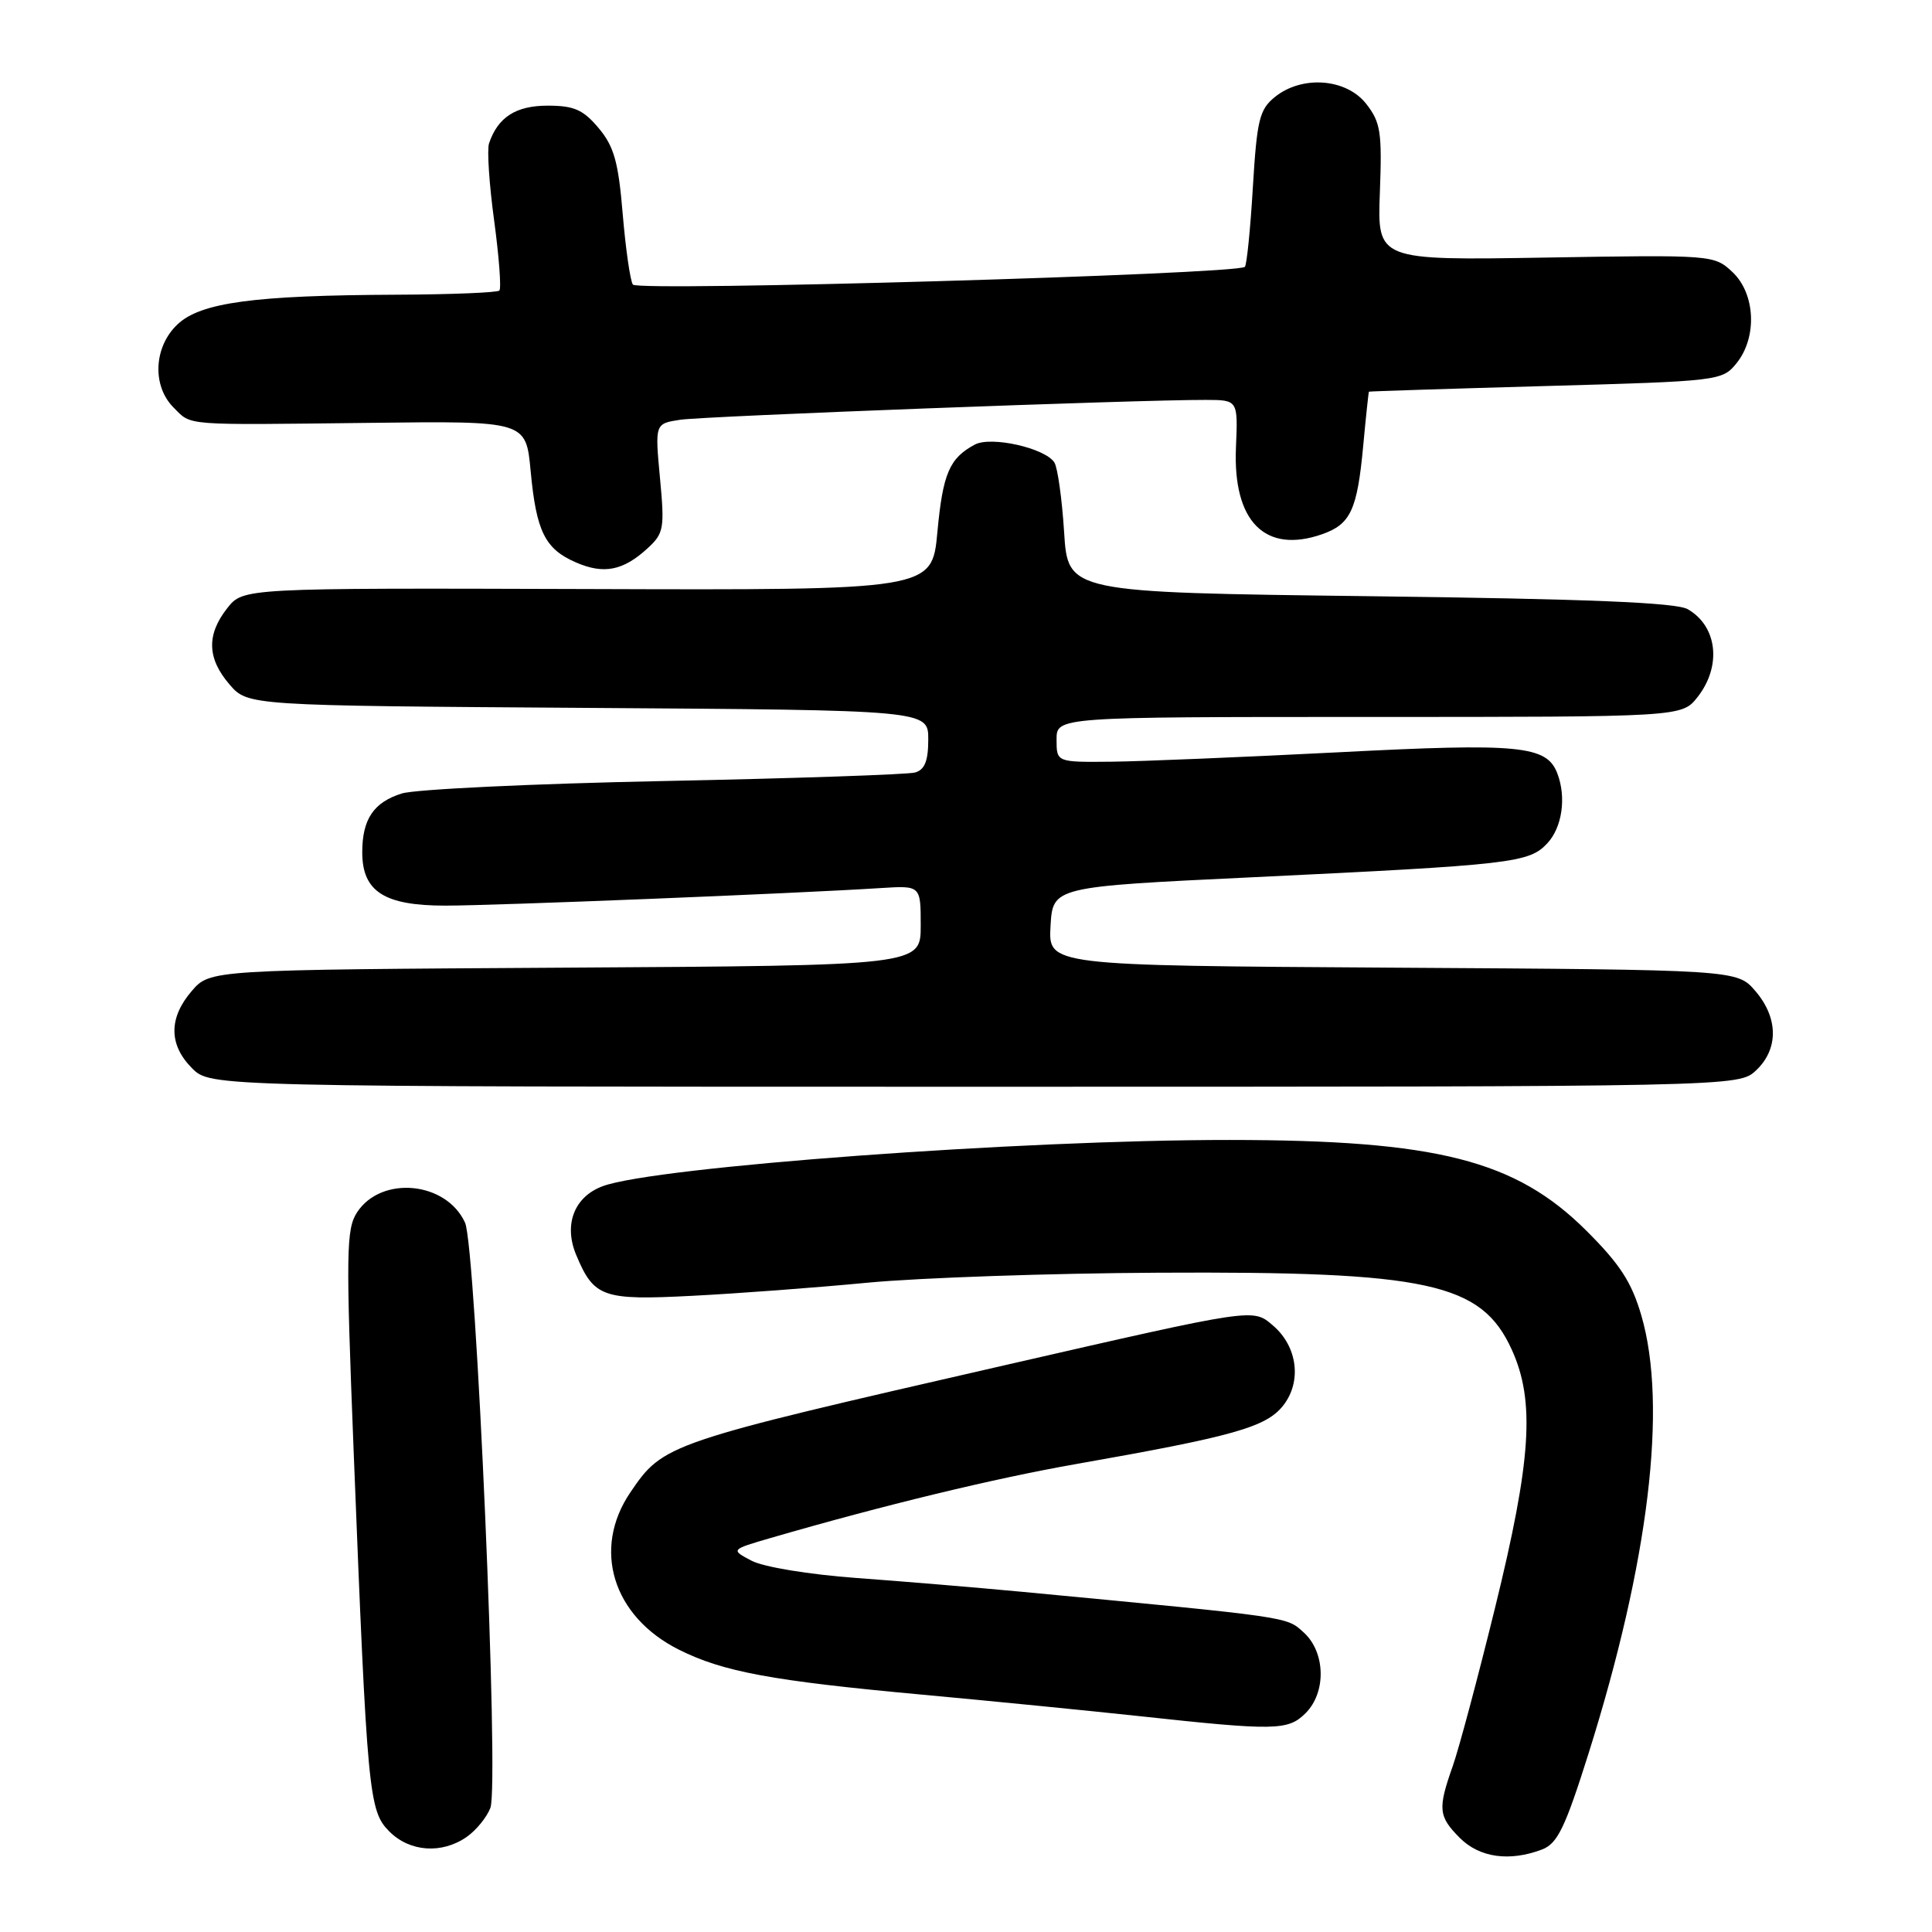 <?xml version="1.0" encoding="UTF-8" standalone="no"?>
<!DOCTYPE svg PUBLIC "-//W3C//DTD SVG 1.1//EN" "http://www.w3.org/Graphics/SVG/1.1/DTD/svg11.dtd" >
<svg xmlns="http://www.w3.org/2000/svg" xmlns:xlink="http://www.w3.org/1999/xlink" version="1.1" viewBox="0 0 256 256">
 <g >
 <path fill="currentColor"
d=" M 204.32 245.07 C 206.37 244.29 207.37 242.23 210.48 232.38 C 218.48 206.96 220.98 186.31 217.49 174.32 C 216.20 169.89 214.65 167.50 210.18 163.05 C 200.80 153.72 190.39 151.07 163.00 151.05 C 135.38 151.03 86.86 154.60 79.88 157.17 C 76.09 158.56 74.66 162.26 76.35 166.29 C 78.70 171.91 79.85 172.32 91.76 171.70 C 97.67 171.40 108.12 170.62 115.00 169.96 C 121.88 169.31 139.20 168.71 153.50 168.64 C 189.25 168.45 196.28 169.98 200.31 178.82 C 203.43 185.67 202.92 193.45 198.08 213.13 C 195.83 222.28 193.32 231.68 192.50 234.01 C 190.49 239.70 190.59 240.68 193.45 243.55 C 196.06 246.15 200.02 246.70 204.32 245.07 Z  M 61.84 243.40 C 63.10 242.52 64.51 240.79 64.98 239.55 C 66.16 236.44 63.07 165.20 61.62 162.01 C 59.13 156.55 50.54 155.73 47.32 160.63 C 45.87 162.85 45.82 165.90 46.86 192.29 C 48.66 237.78 48.86 239.95 51.59 242.68 C 54.30 245.40 58.56 245.69 61.84 243.40 Z  M 173.00 227.00 C 175.76 224.24 175.64 218.93 172.75 216.31 C 170.42 214.20 171.30 214.33 135.50 210.93 C 129.45 210.36 119.53 209.53 113.46 209.09 C 107.22 208.63 101.19 207.64 99.60 206.81 C 96.80 205.34 96.80 205.34 102.15 203.78 C 117.07 199.45 131.70 195.91 142.50 194.01 C 163.48 190.32 167.77 189.11 170.03 186.24 C 172.52 183.07 171.93 178.43 168.69 175.65 C 166.00 173.34 166.42 173.28 133.00 180.93 C 88.27 191.18 87.91 191.30 83.53 197.74 C 78.43 205.25 81.18 214.18 89.94 218.58 C 95.79 221.52 102.28 222.72 122.08 224.54 C 131.11 225.37 144.12 226.66 151.00 227.40 C 168.98 229.35 170.68 229.32 173.00 227.00 Z  M 232.69 141.83 C 235.69 139.00 235.65 134.87 232.59 131.31 C 230.17 128.50 230.17 128.50 184.54 128.22 C 138.90 127.94 138.90 127.94 139.20 122.72 C 139.50 117.50 139.50 117.50 166.00 116.24 C 200.40 114.59 202.61 114.34 205.03 111.74 C 207.00 109.62 207.57 105.65 206.35 102.47 C 204.94 98.79 201.36 98.44 177.39 99.68 C 164.80 100.32 151.24 100.89 147.25 100.93 C 140.00 101.00 140.00 101.00 140.00 98.00 C 140.00 95.00 140.00 95.00 181.43 95.00 C 222.85 95.00 222.85 95.00 224.93 92.37 C 228.16 88.26 227.57 82.98 223.63 80.72 C 222.09 79.84 210.38 79.36 181.50 79.00 C 141.50 78.50 141.50 78.50 141.00 70.50 C 140.72 66.10 140.14 61.95 139.71 61.28 C 138.47 59.36 131.32 57.76 129.17 58.91 C 125.80 60.71 124.93 62.75 124.21 70.50 C 123.50 78.20 123.50 78.20 77.86 78.05 C 32.22 77.91 32.22 77.91 30.11 80.59 C 27.35 84.10 27.44 87.24 30.41 90.69 C 32.83 93.50 32.83 93.50 77.91 93.80 C 123.00 94.10 123.00 94.10 123.00 97.98 C 123.00 100.83 122.53 102.00 121.25 102.36 C 120.29 102.63 105.33 103.14 88.00 103.49 C 70.67 103.84 55.03 104.58 53.24 105.14 C 49.51 106.31 48.00 108.55 48.00 112.93 C 48.00 118.13 50.91 120.00 58.99 120.00 C 65.58 120.00 105.34 118.40 116.75 117.67 C 122.00 117.34 122.00 117.34 122.00 122.64 C 122.00 127.94 122.00 127.94 74.91 128.22 C 27.83 128.50 27.83 128.50 25.41 131.31 C 22.33 134.89 22.35 138.44 25.45 141.55 C 27.91 144.00 27.91 144.00 129.14 144.00 C 230.37 144.00 230.37 144.00 232.69 141.83 Z  M 85.81 72.65 C 87.96 70.68 88.08 70.02 87.45 63.33 C 86.78 56.13 86.78 56.13 90.14 55.62 C 93.35 55.14 150.86 52.96 159.77 52.99 C 164.04 53.00 164.04 53.00 163.77 59.30 C 163.35 69.11 167.63 73.42 175.18 70.79 C 178.96 69.47 179.84 67.58 180.63 59.10 C 180.99 55.19 181.34 51.96 181.39 51.90 C 181.45 51.85 192.00 51.51 204.84 51.15 C 227.79 50.51 228.21 50.46 230.09 48.14 C 232.87 44.71 232.61 38.92 229.56 36.05 C 227.14 33.78 226.93 33.76 204.81 34.13 C 182.50 34.50 182.50 34.50 182.84 25.50 C 183.14 17.49 182.94 16.20 181.02 13.75 C 178.37 10.38 172.51 9.95 168.92 12.86 C 166.88 14.51 166.55 15.89 166.01 24.83 C 165.68 30.39 165.20 35.12 164.95 35.36 C 163.90 36.35 84.47 38.65 83.86 37.71 C 83.50 37.17 82.90 32.95 82.51 28.33 C 81.94 21.45 81.36 19.40 79.32 16.97 C 77.27 14.53 76.06 14.00 72.57 14.00 C 68.35 14.00 65.97 15.53 64.80 19.00 C 64.52 19.82 64.82 24.44 65.48 29.25 C 66.13 34.06 66.44 38.22 66.17 38.50 C 65.89 38.77 59.78 39.02 52.58 39.05 C 33.66 39.13 26.61 40.08 23.53 42.97 C 20.37 45.94 20.12 51.12 23.00 54.00 C 25.44 56.44 24.00 56.32 49.10 56.03 C 69.69 55.78 69.69 55.78 70.31 62.38 C 71.06 70.43 72.21 72.75 76.33 74.53 C 80.01 76.13 82.58 75.62 85.81 72.65 Z "/>
</g>
</svg>